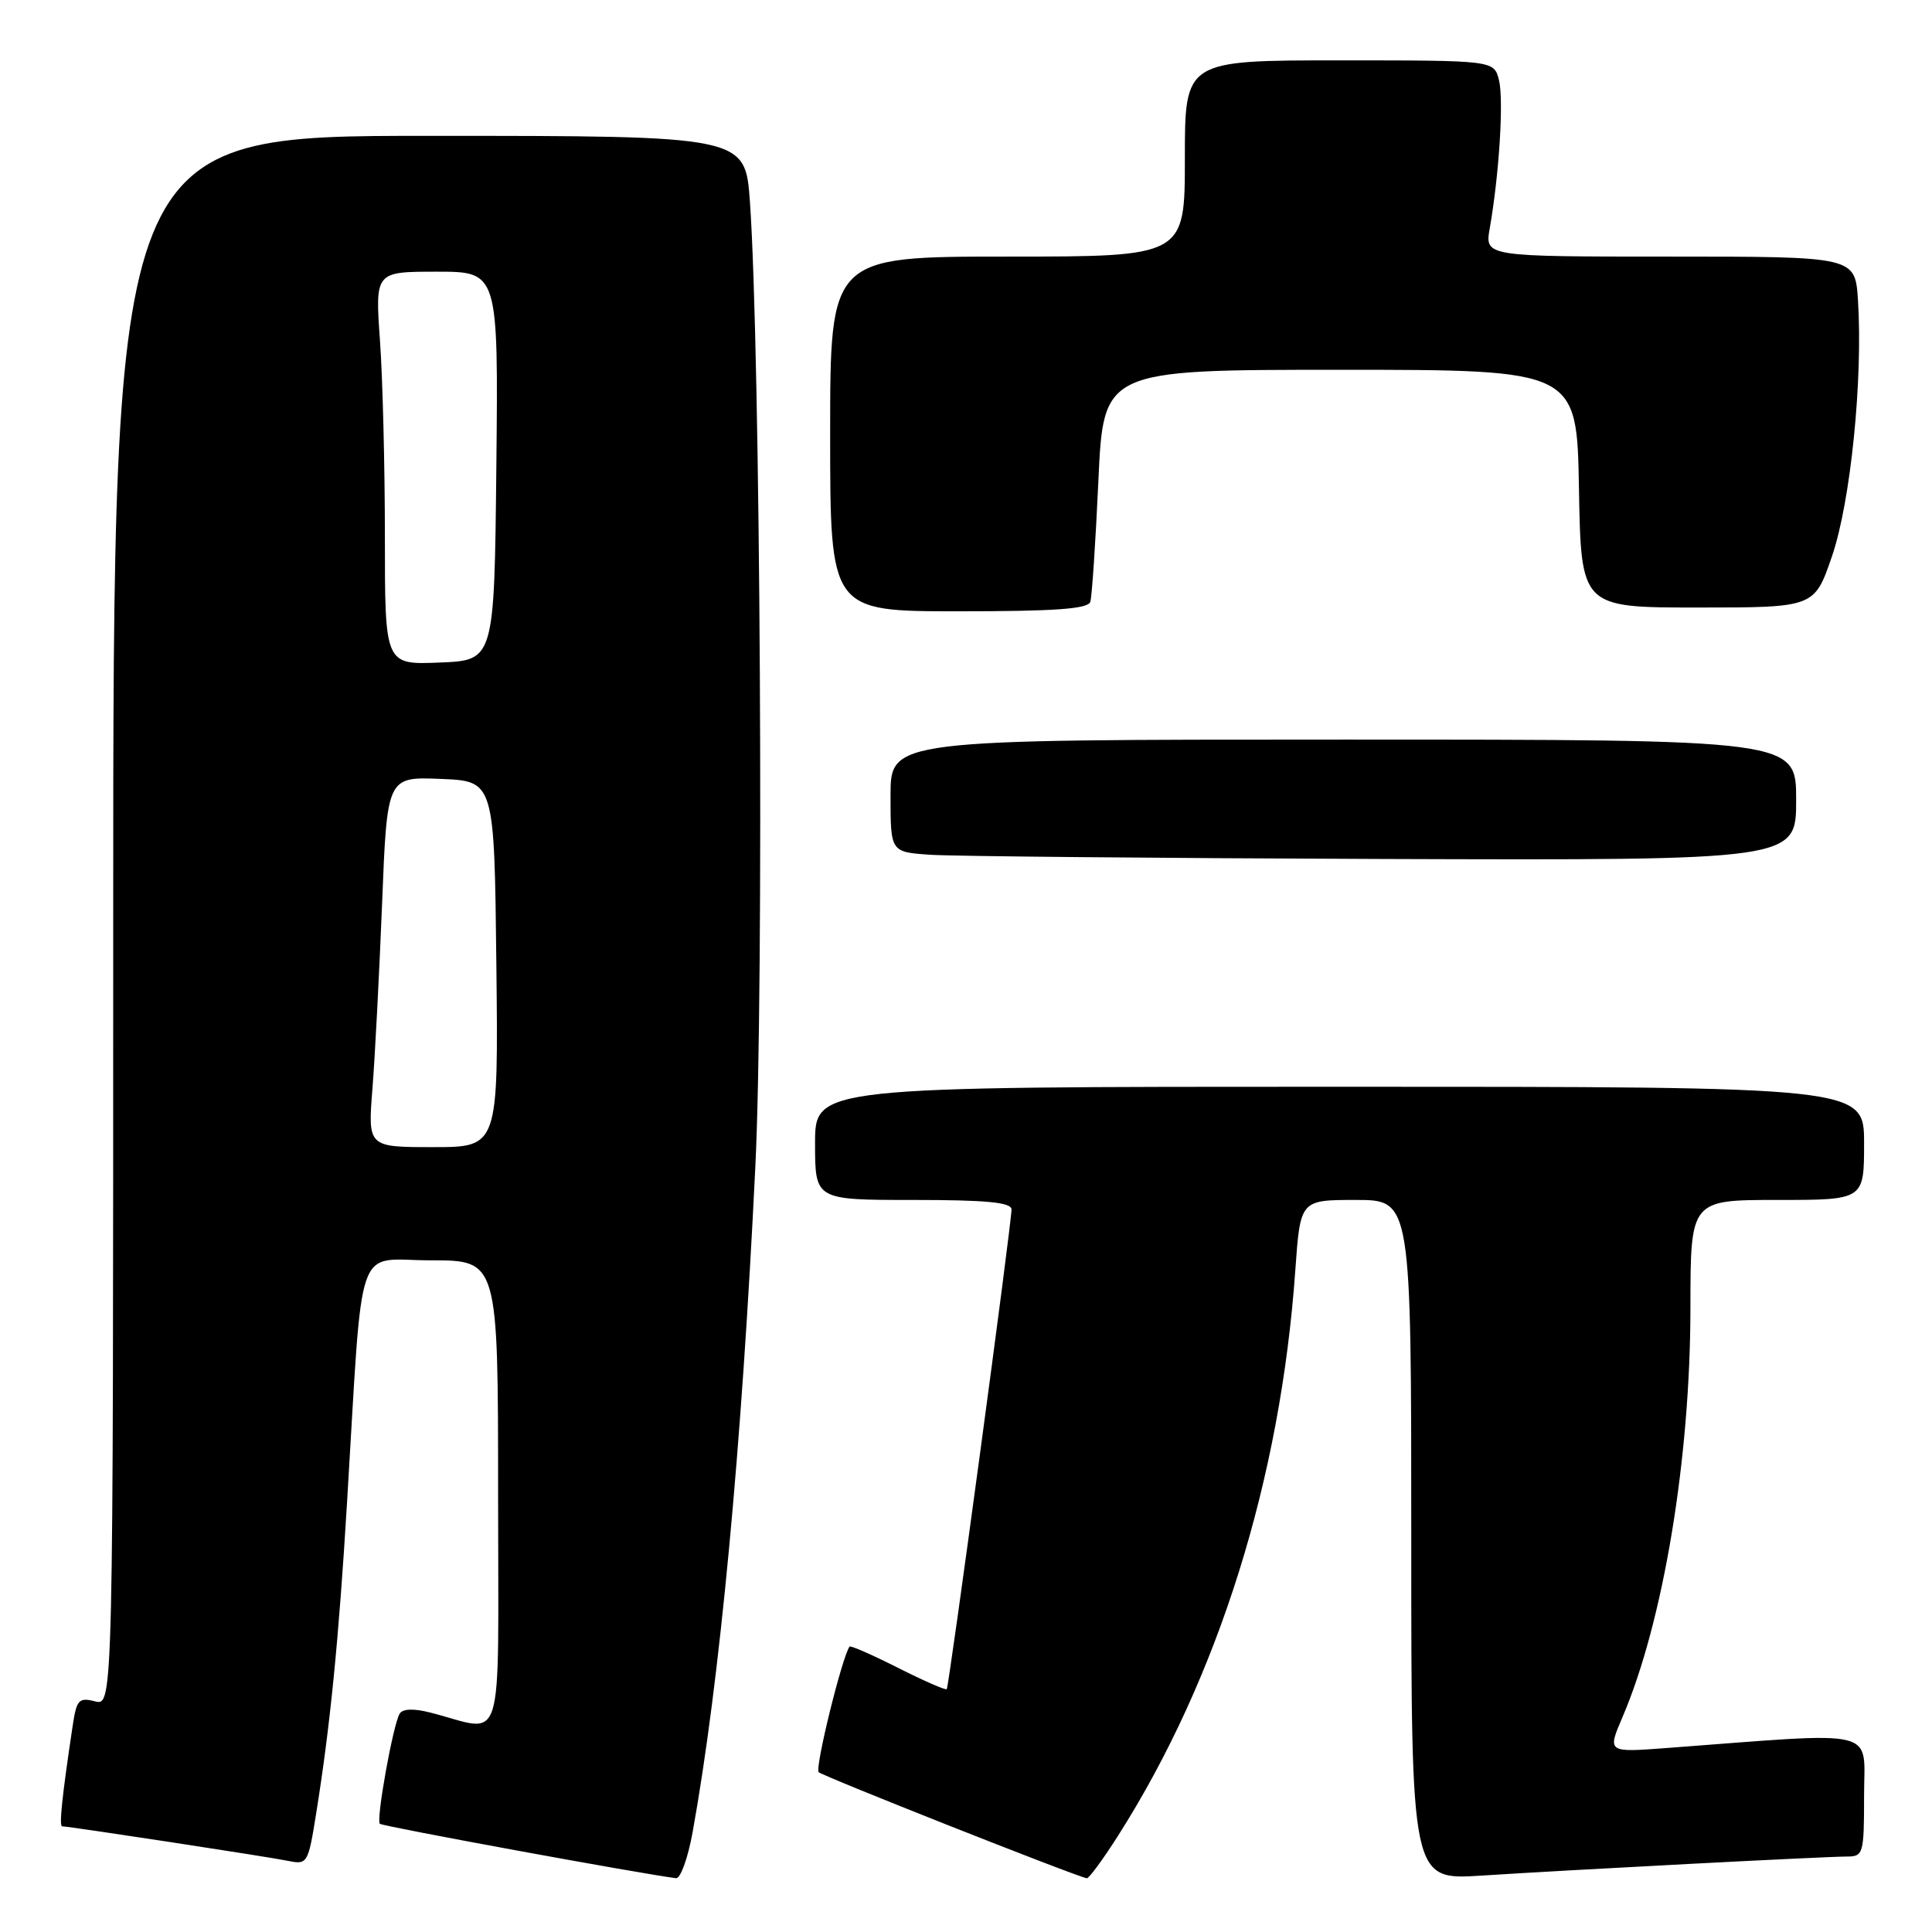 <?xml version="1.0" encoding="UTF-8" standalone="no"?>
<!DOCTYPE svg PUBLIC "-//W3C//DTD SVG 1.1//EN" "http://www.w3.org/Graphics/SVG/1.1/DTD/svg11.dtd" >
<svg xmlns="http://www.w3.org/2000/svg" xmlns:xlink="http://www.w3.org/1999/xlink" version="1.1" viewBox="0 0 256 256">
 <g >
 <path fill="currentColor"
d=" M 91.78 242.75 C 95.36 222.92 98.28 191.92 100.09 154.50 C 101.24 130.95 100.76 46.44 99.37 26.75 C 98.75 18.00 98.75 18.00 56.87 18.00 C 15.00 18.00 15.00 18.00 15.00 122.02 C 15.00 226.04 15.00 226.04 12.60 225.44 C 10.44 224.89 10.15 225.22 9.63 228.67 C 8.21 238.11 7.81 242.00 8.24 242.00 C 9.14 242.00 35.52 246.03 38.15 246.57 C 40.73 247.10 40.83 246.95 41.89 240.31 C 43.74 228.82 44.89 217.27 45.99 199.00 C 48.15 163.43 46.91 167.00 57.09 167.00 C 66.00 167.00 66.00 167.00 66.00 198.02 C 66.00 232.83 67.04 229.47 57.04 226.93 C 54.83 226.36 53.36 226.41 52.96 227.07 C 52.09 228.47 49.81 241.14 50.33 241.66 C 50.66 242.00 85.05 248.31 89.58 248.87 C 90.17 248.94 91.16 246.19 91.78 242.75 Z  M 148.15 243.24 C 161.43 222.37 169.70 195.98 171.64 168.25 C 172.30 159.00 172.30 159.00 179.65 159.00 C 187.00 159.00 187.00 159.00 187.00 204.06 C 187.00 249.12 187.00 249.12 196.25 248.53 C 208.52 247.74 241.91 246.00 244.75 246.00 C 246.90 246.00 247.00 245.63 247.00 237.89 C 247.00 228.89 249.43 229.47 220.74 231.63 C 212.98 232.21 212.98 232.21 214.99 227.52 C 220.39 214.92 223.99 193.27 223.99 173.25 C 224.00 159.00 224.00 159.00 235.50 159.00 C 247.00 159.00 247.00 159.00 247.00 151.50 C 247.00 144.00 247.00 144.00 177.50 144.00 C 108.00 144.00 108.00 144.00 108.00 151.50 C 108.00 159.00 108.00 159.00 121.00 159.00 C 130.72 159.00 134.01 159.32 134.03 160.25 C 134.07 161.91 125.76 223.41 125.45 223.82 C 125.31 223.99 122.41 222.72 119.00 221.00 C 115.59 219.28 112.70 218.01 112.57 218.18 C 111.57 219.58 107.95 234.28 108.48 234.82 C 109.02 235.36 142.17 248.48 144.00 248.88 C 144.28 248.93 146.14 246.40 148.15 243.24 Z  M 238.00 106.00 C 238.00 98.00 238.00 98.00 178.00 98.00 C 118.00 98.00 118.00 98.00 118.00 105.45 C 118.00 112.90 118.00 112.90 123.25 113.26 C 126.14 113.46 153.14 113.71 183.25 113.82 C 238.00 114.00 238.00 114.00 238.00 106.00 Z  M 144.47 79.75 C 144.69 79.06 145.17 71.86 145.54 63.75 C 146.21 49.00 146.21 49.00 177.58 49.00 C 208.95 49.00 208.95 49.00 209.22 64.75 C 209.50 80.50 209.50 80.50 224.96 80.50 C 240.42 80.50 240.42 80.50 242.75 73.70 C 245.22 66.49 246.86 50.27 246.19 39.75 C 245.81 34.00 245.81 34.00 221.28 34.00 C 196.74 34.00 196.74 34.00 197.40 30.25 C 198.65 23.11 199.27 13.21 198.62 10.61 C 197.96 8.00 197.96 8.00 177.48 8.00 C 157.00 8.00 157.00 8.00 157.00 21.00 C 157.00 34.00 157.00 34.00 133.50 34.00 C 110.00 34.00 110.00 34.00 110.00 57.50 C 110.00 81.00 110.00 81.00 127.03 81.00 C 139.78 81.00 144.16 80.69 144.47 79.75 Z  M 49.35 144.25 C 49.69 139.99 50.26 128.94 50.63 119.71 C 51.29 102.92 51.29 102.92 58.40 103.21 C 65.50 103.50 65.50 103.50 65.77 127.75 C 66.04 152.00 66.04 152.00 57.39 152.00 C 48.74 152.00 48.74 152.00 49.35 144.25 Z  M 51.00 71.20 C 51.00 61.91 50.71 50.19 50.35 45.15 C 49.70 36.00 49.70 36.00 57.87 36.00 C 66.03 36.00 66.03 36.00 65.77 61.75 C 65.50 87.50 65.50 87.50 58.25 87.79 C 51.00 88.09 51.00 88.09 51.00 71.20 Z "/>
</g>
</svg>